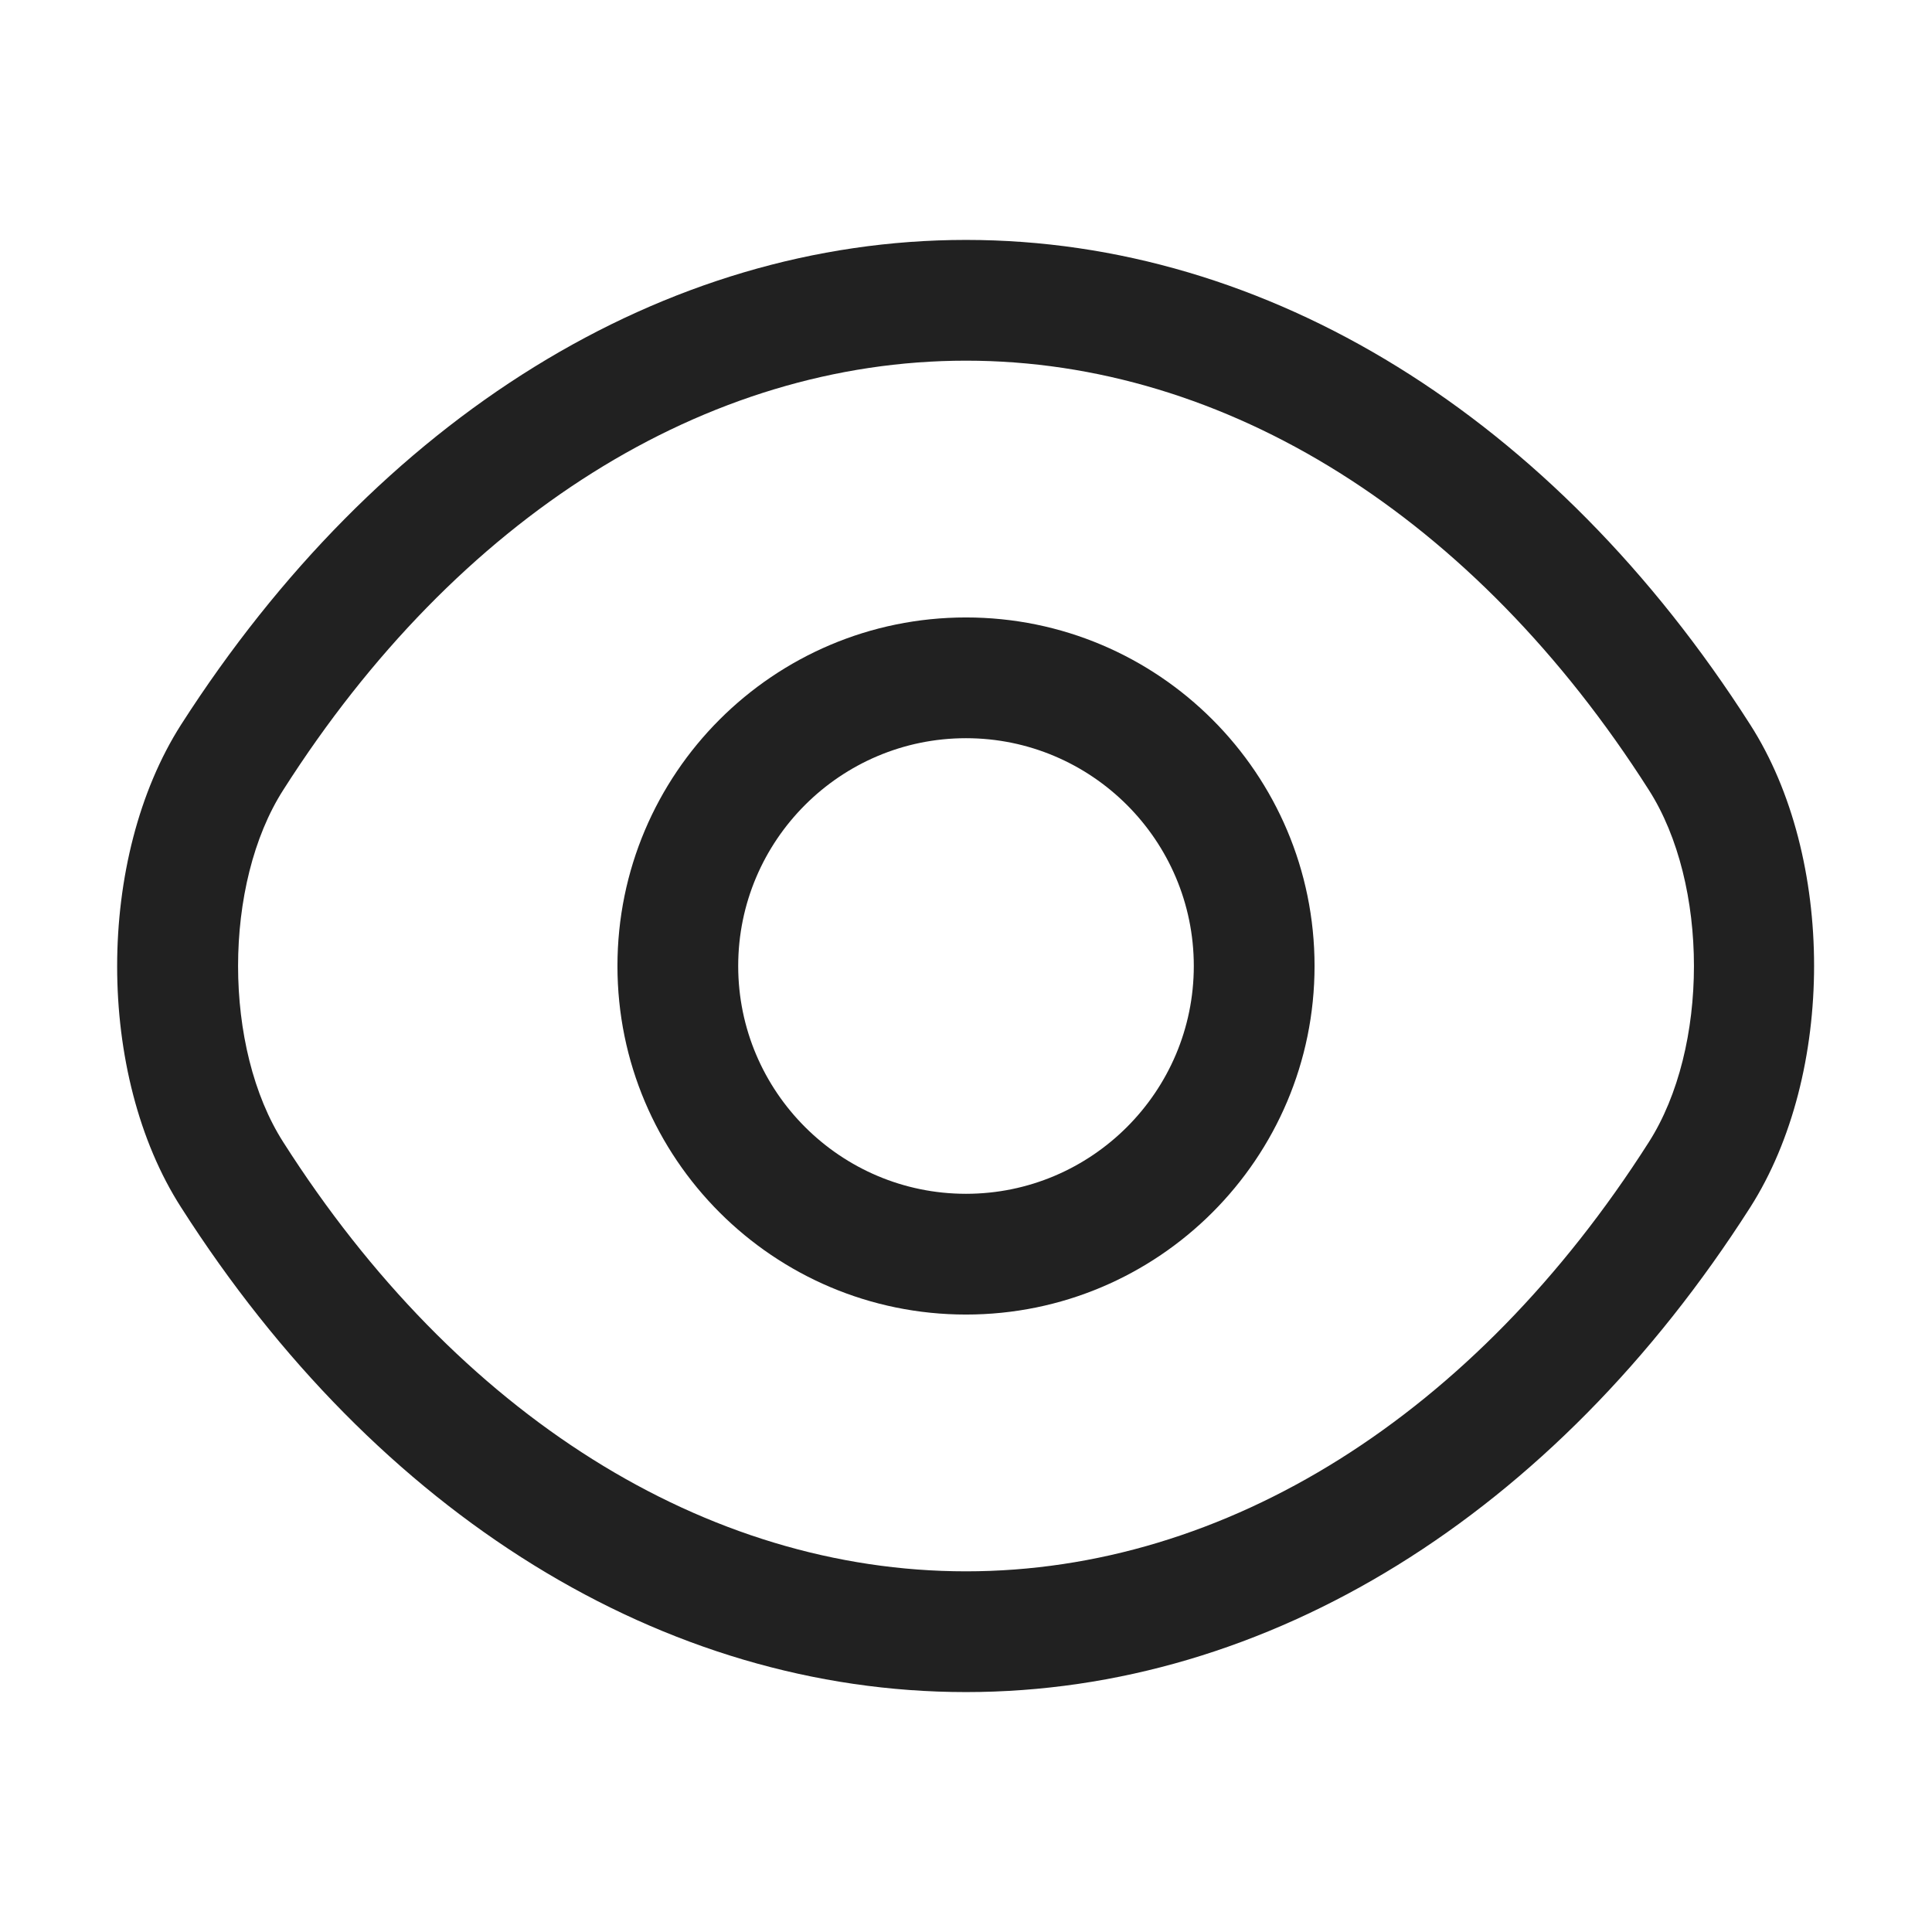 <svg width="22" height="22" viewBox="0 0 22 22" fill="none" xmlns="http://www.w3.org/2000/svg">
<path d="M11 14.969C8.809 14.969 7.031 13.191 7.031 11C7.031 8.809 8.809 7.031 11 7.031C13.191 7.031 14.969 8.809 14.969 11C14.969 13.191 13.191 14.969 11 14.969ZM11 8.406C9.57 8.406 8.406 9.57 8.406 11C8.406 12.43 9.57 13.594 11 13.594C12.43 13.594 13.594 12.43 13.594 11C13.594 9.57 12.43 8.406 11 8.406Z" fill="#212121"/>
<path d="M11 19.268C7.554 19.268 4.299 17.252 2.063 13.75C1.091 12.238 1.091 9.772 2.063 8.25C4.309 4.748 7.563 2.732 11 2.732C14.438 2.732 17.692 4.748 19.929 8.25C20.9 9.763 20.9 12.228 19.929 13.75C17.692 17.252 14.438 19.268 11 19.268ZM11 4.107C8.039 4.107 5.207 5.885 3.227 8.993C2.539 10.065 2.539 11.935 3.227 13.008C5.207 16.115 8.039 17.893 11 17.893C13.961 17.893 16.794 16.115 18.774 13.008C19.461 11.935 19.461 10.065 18.774 8.993C16.794 5.885 13.961 4.107 11 4.107Z" fill="#212121"/>
</svg>
